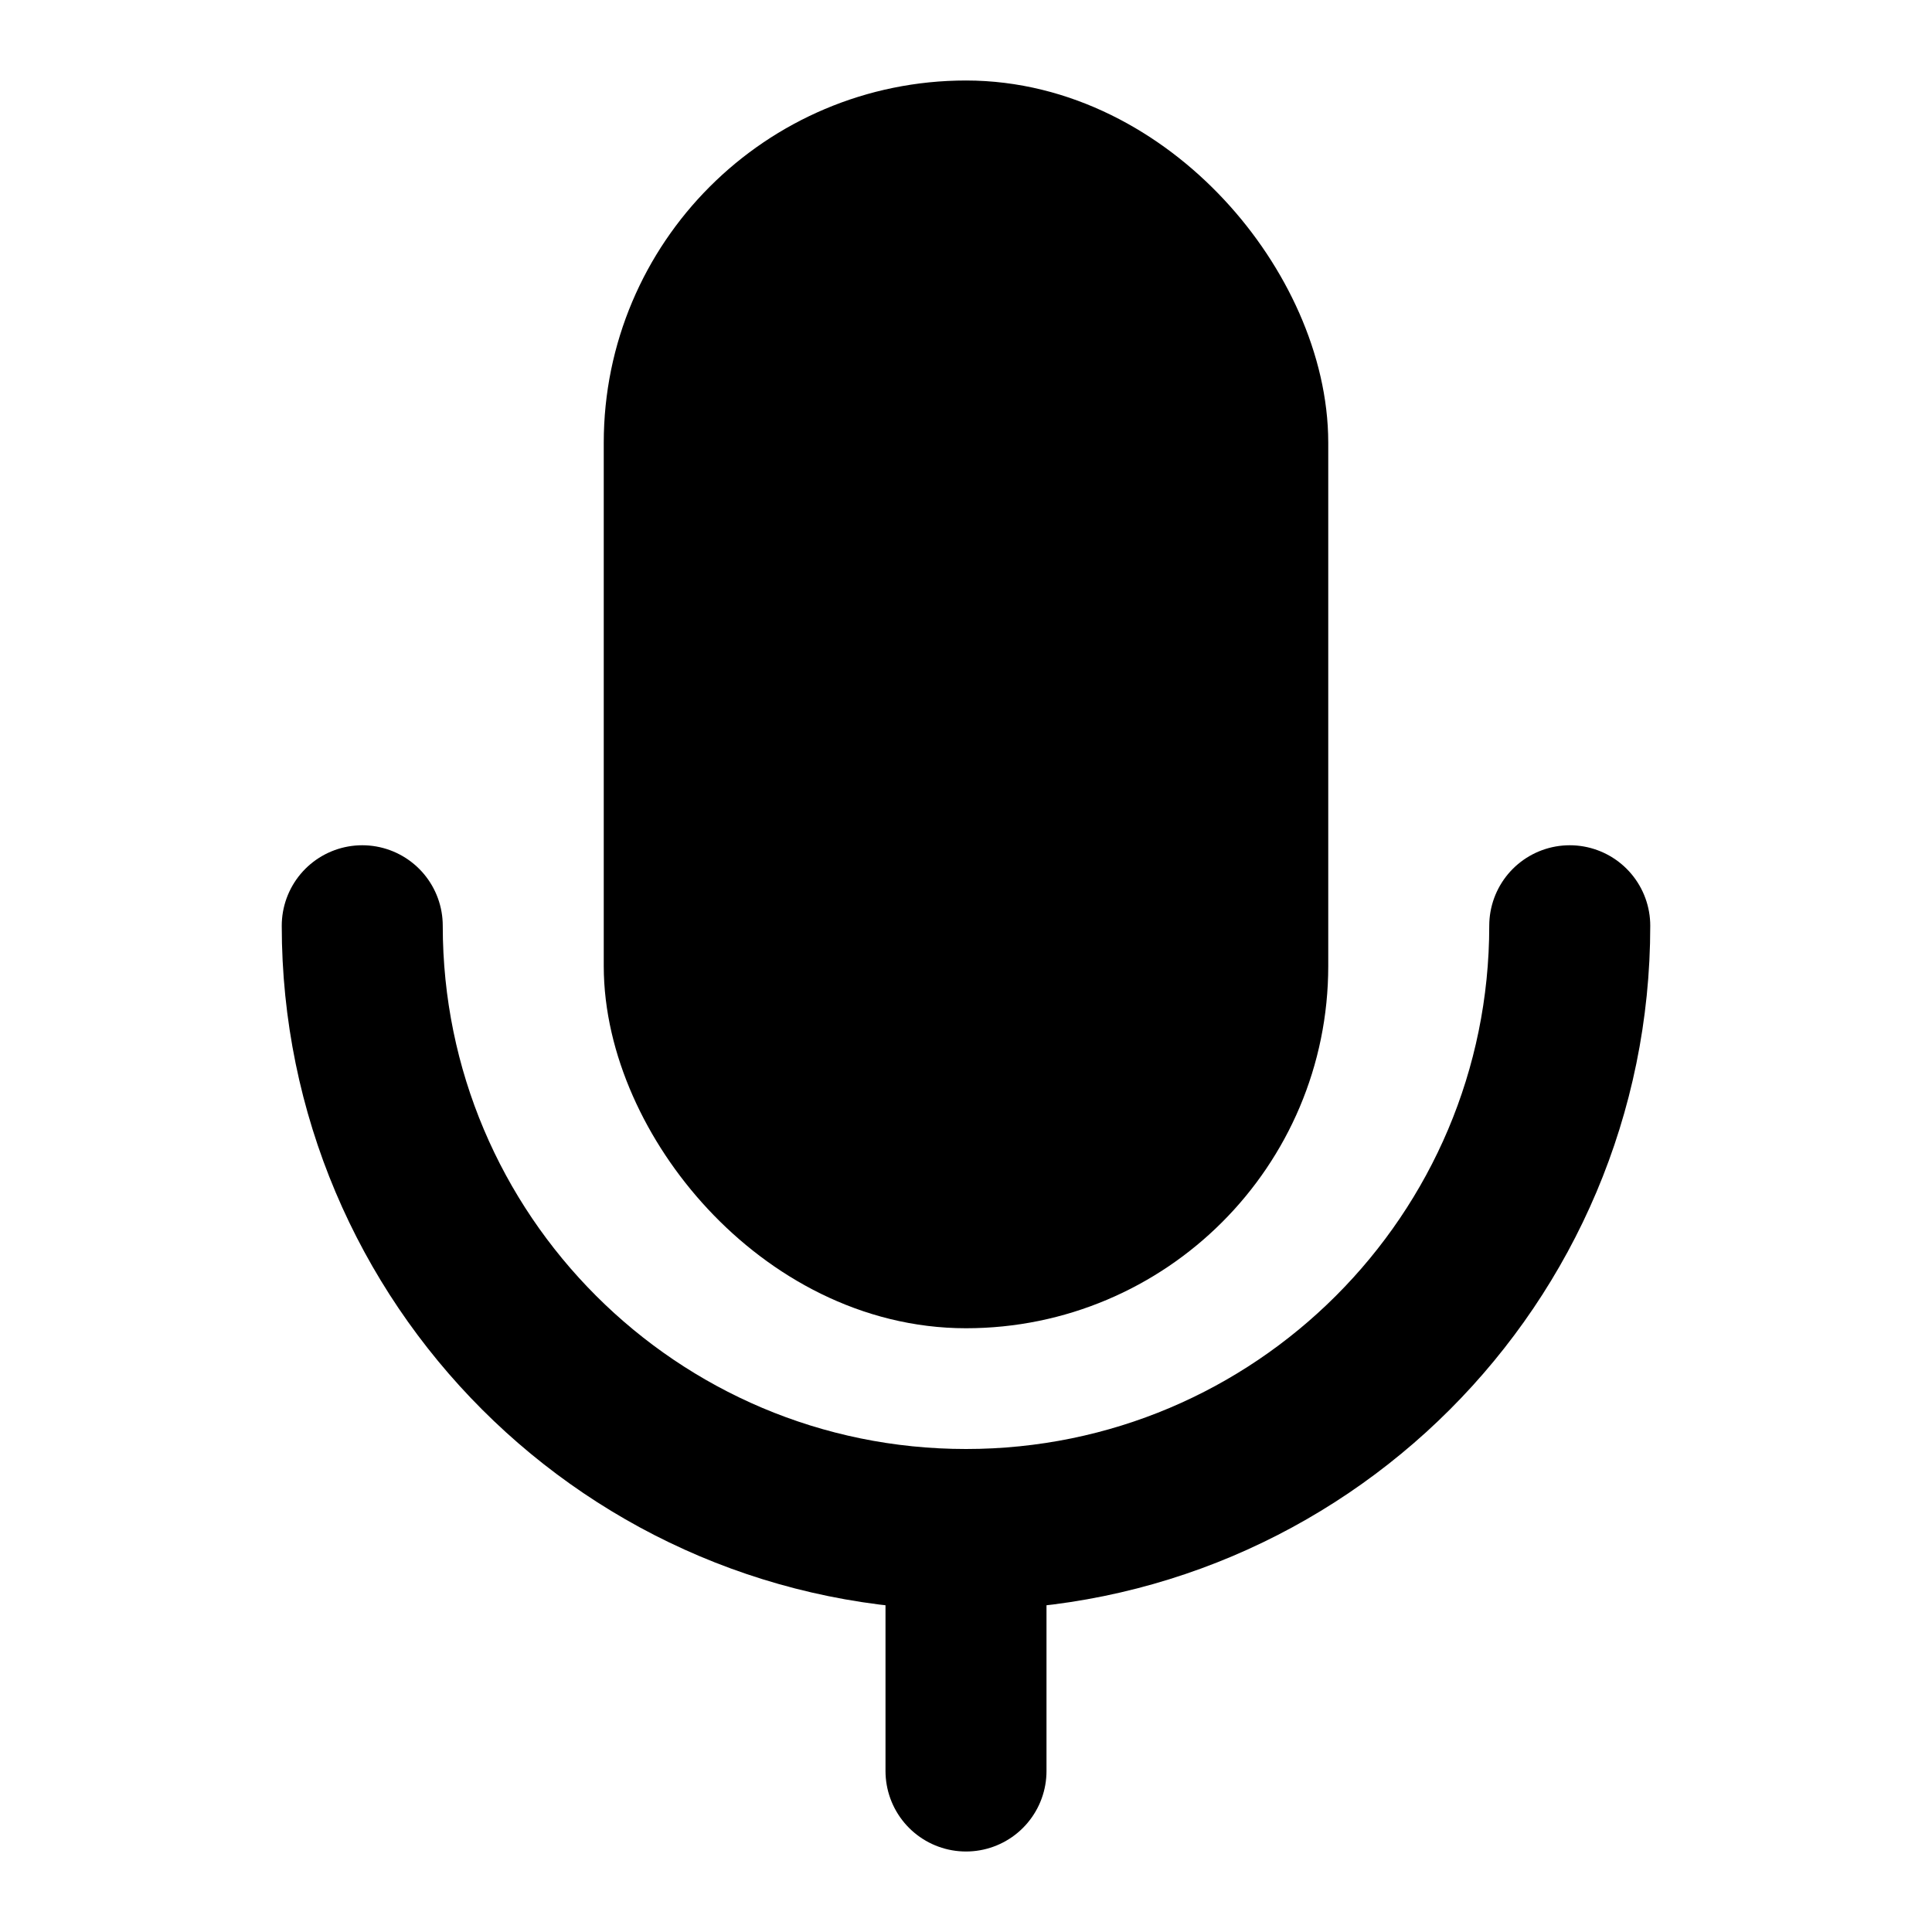 <svg xmlns="http://www.w3.org/2000/svg" width="3em" height="3em" viewBox="0 0 48 48"><g fill="none" stroke="currentColor" stroke-linejoin="round" stroke-width="4"><rect width="14" height="27" x="17" y="4" fill="currentColor" rx="7"/><path stroke-linecap="round" d="M9 23c0 8.284 6.716 15 15 15s15-6.716 15-15M24 38v6"/></g></svg>
